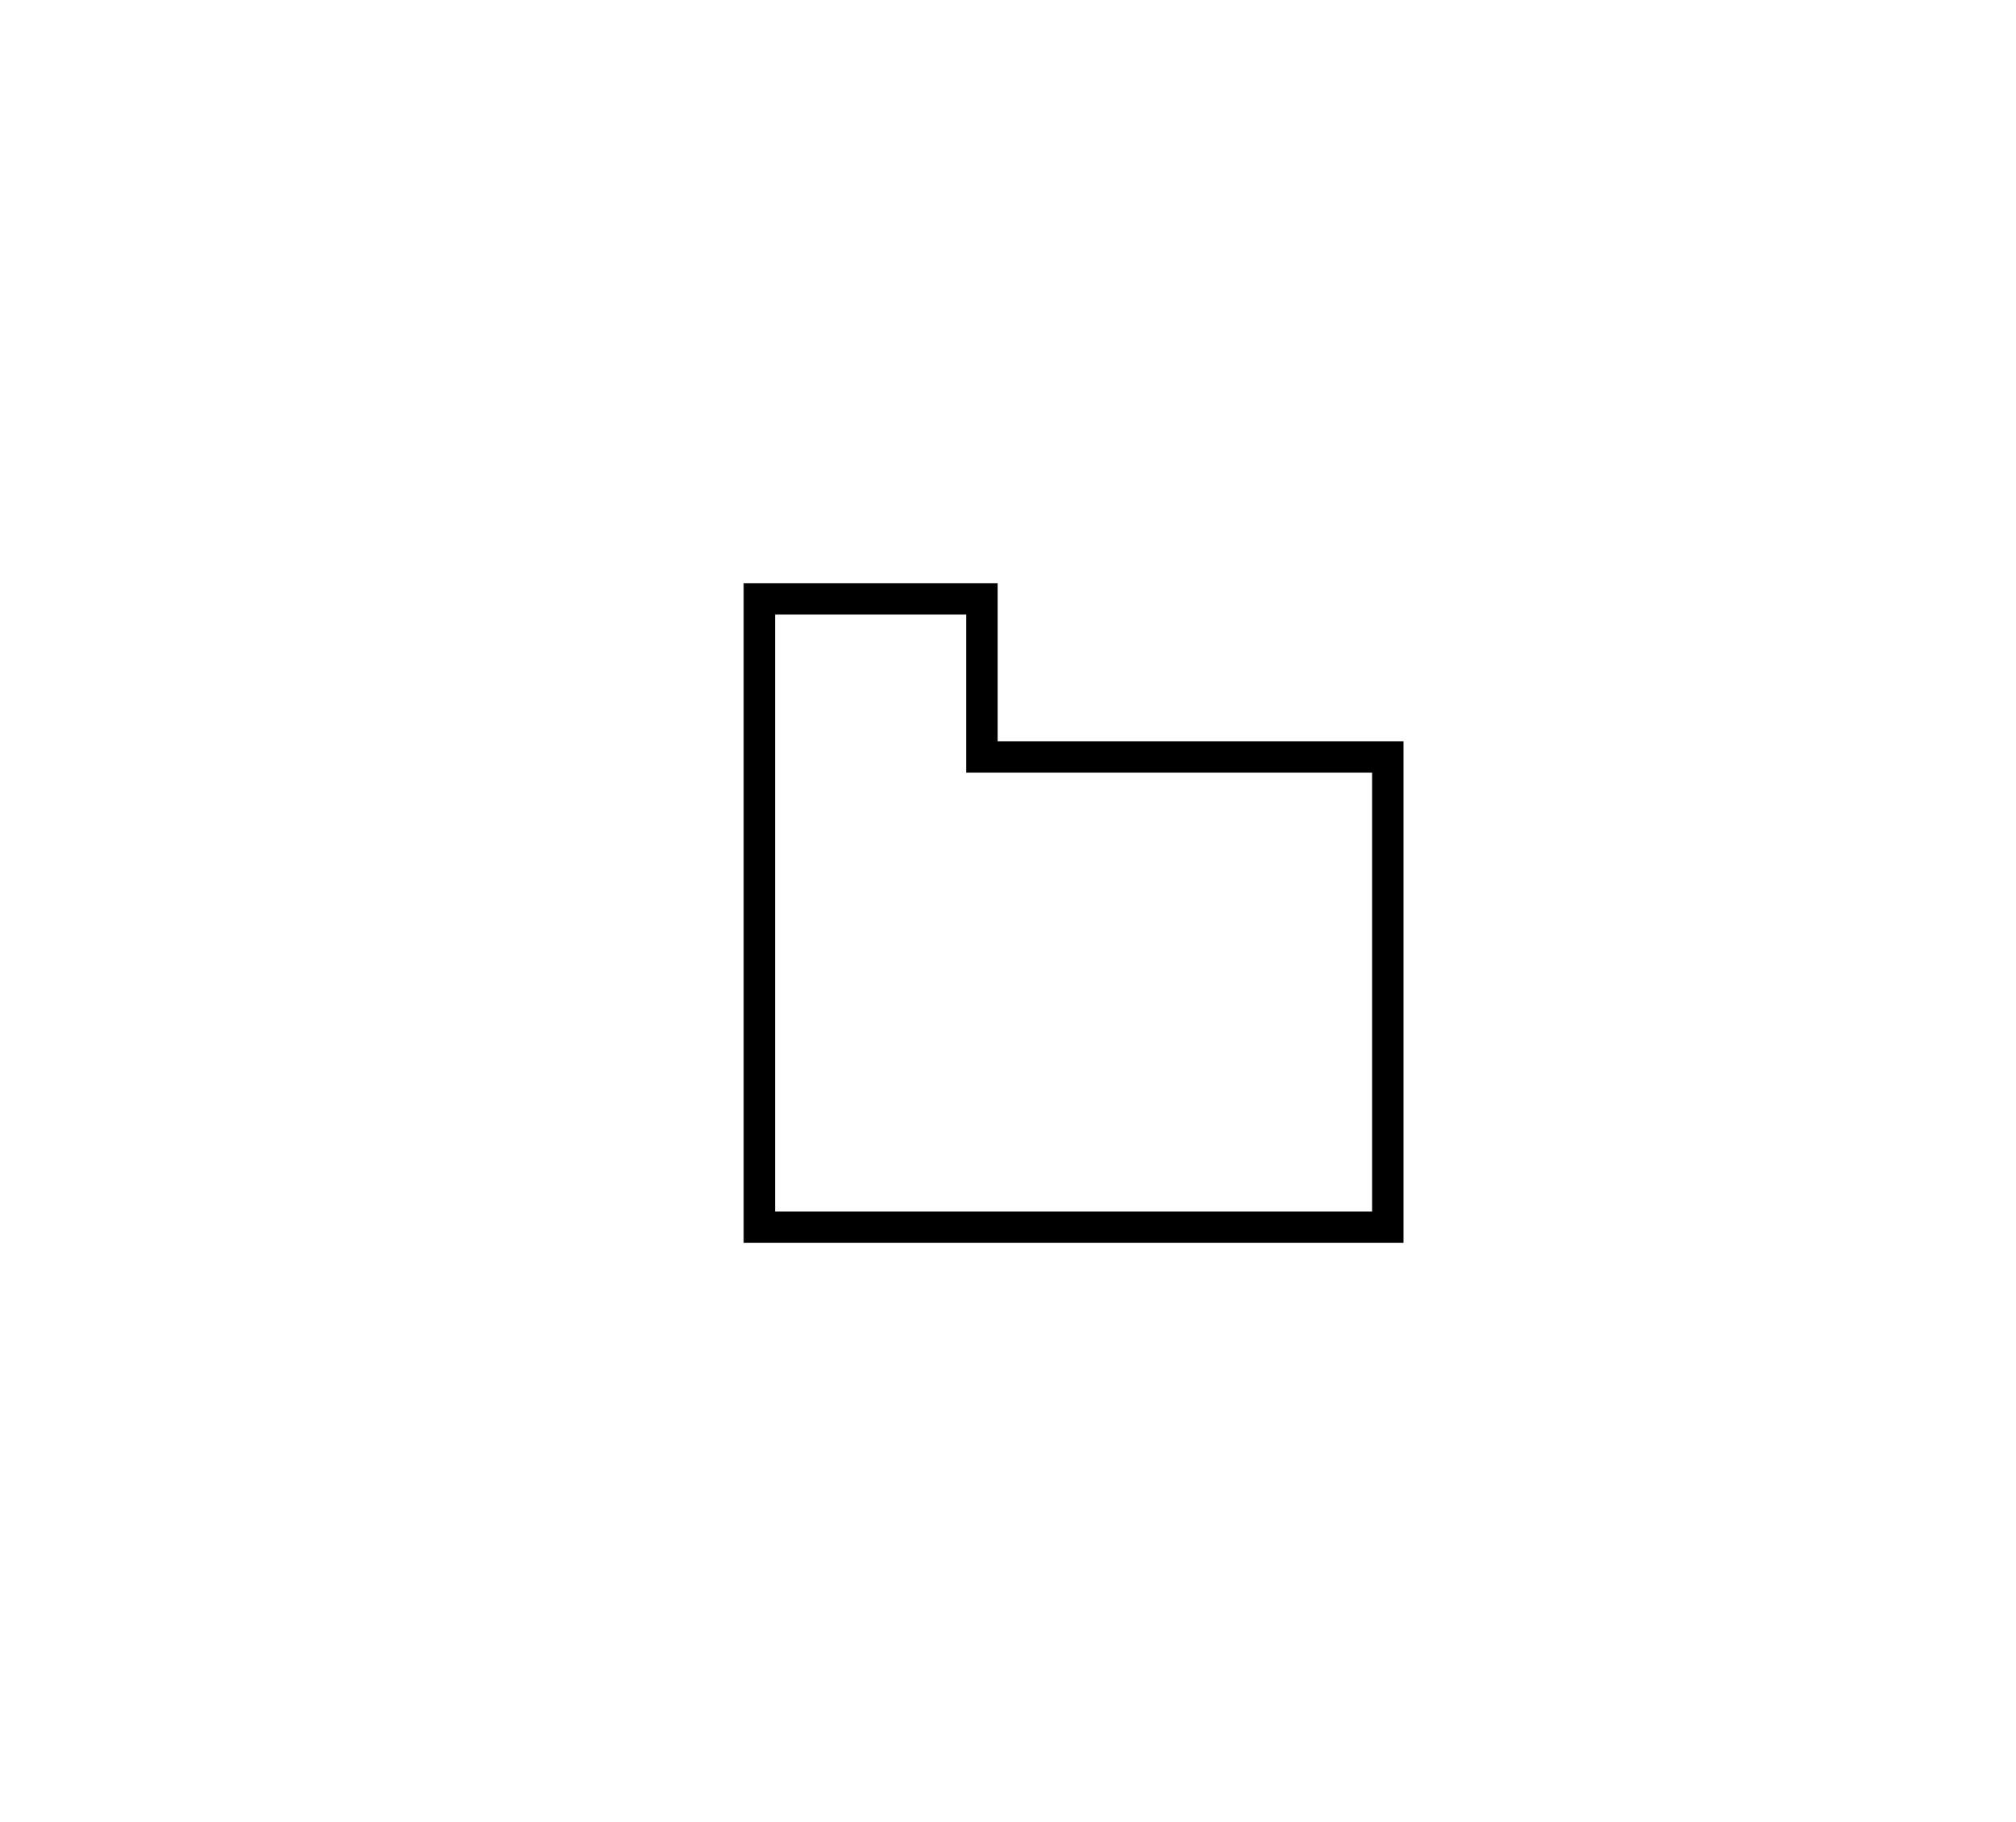 <?xml version="1.0" encoding="utf-8"?>
<!-- Generator: Adobe Illustrator 16.0.0, SVG Export Plug-In . SVG Version: 6.00 Build 0)  -->
<!DOCTYPE svg PUBLIC "-//W3C//DTD SVG 1.1//EN" "http://www.w3.org/Graphics/SVG/1.1/DTD/svg11.dtd">
<svg version="1.1" id="Calque_1" xmlns="http://www.w3.org/2000/svg" xmlns:xlink="http://www.w3.org/1999/xlink" x="0px" y="0px"
	 width="192.477px" height="173.993px" viewBox="0 0 192.477 173.993" enable-background="new 0 0 192.477 173.993"
	 xml:space="preserve">
<polygon fill="none" stroke="#000000" stroke-width="3" stroke-miterlimit="10" points="72.5,57.193 72.5,117.193 132.5,117.193 
	132.5,72.29 93.75,72.29 93.75,57.193 "/>
</svg>
